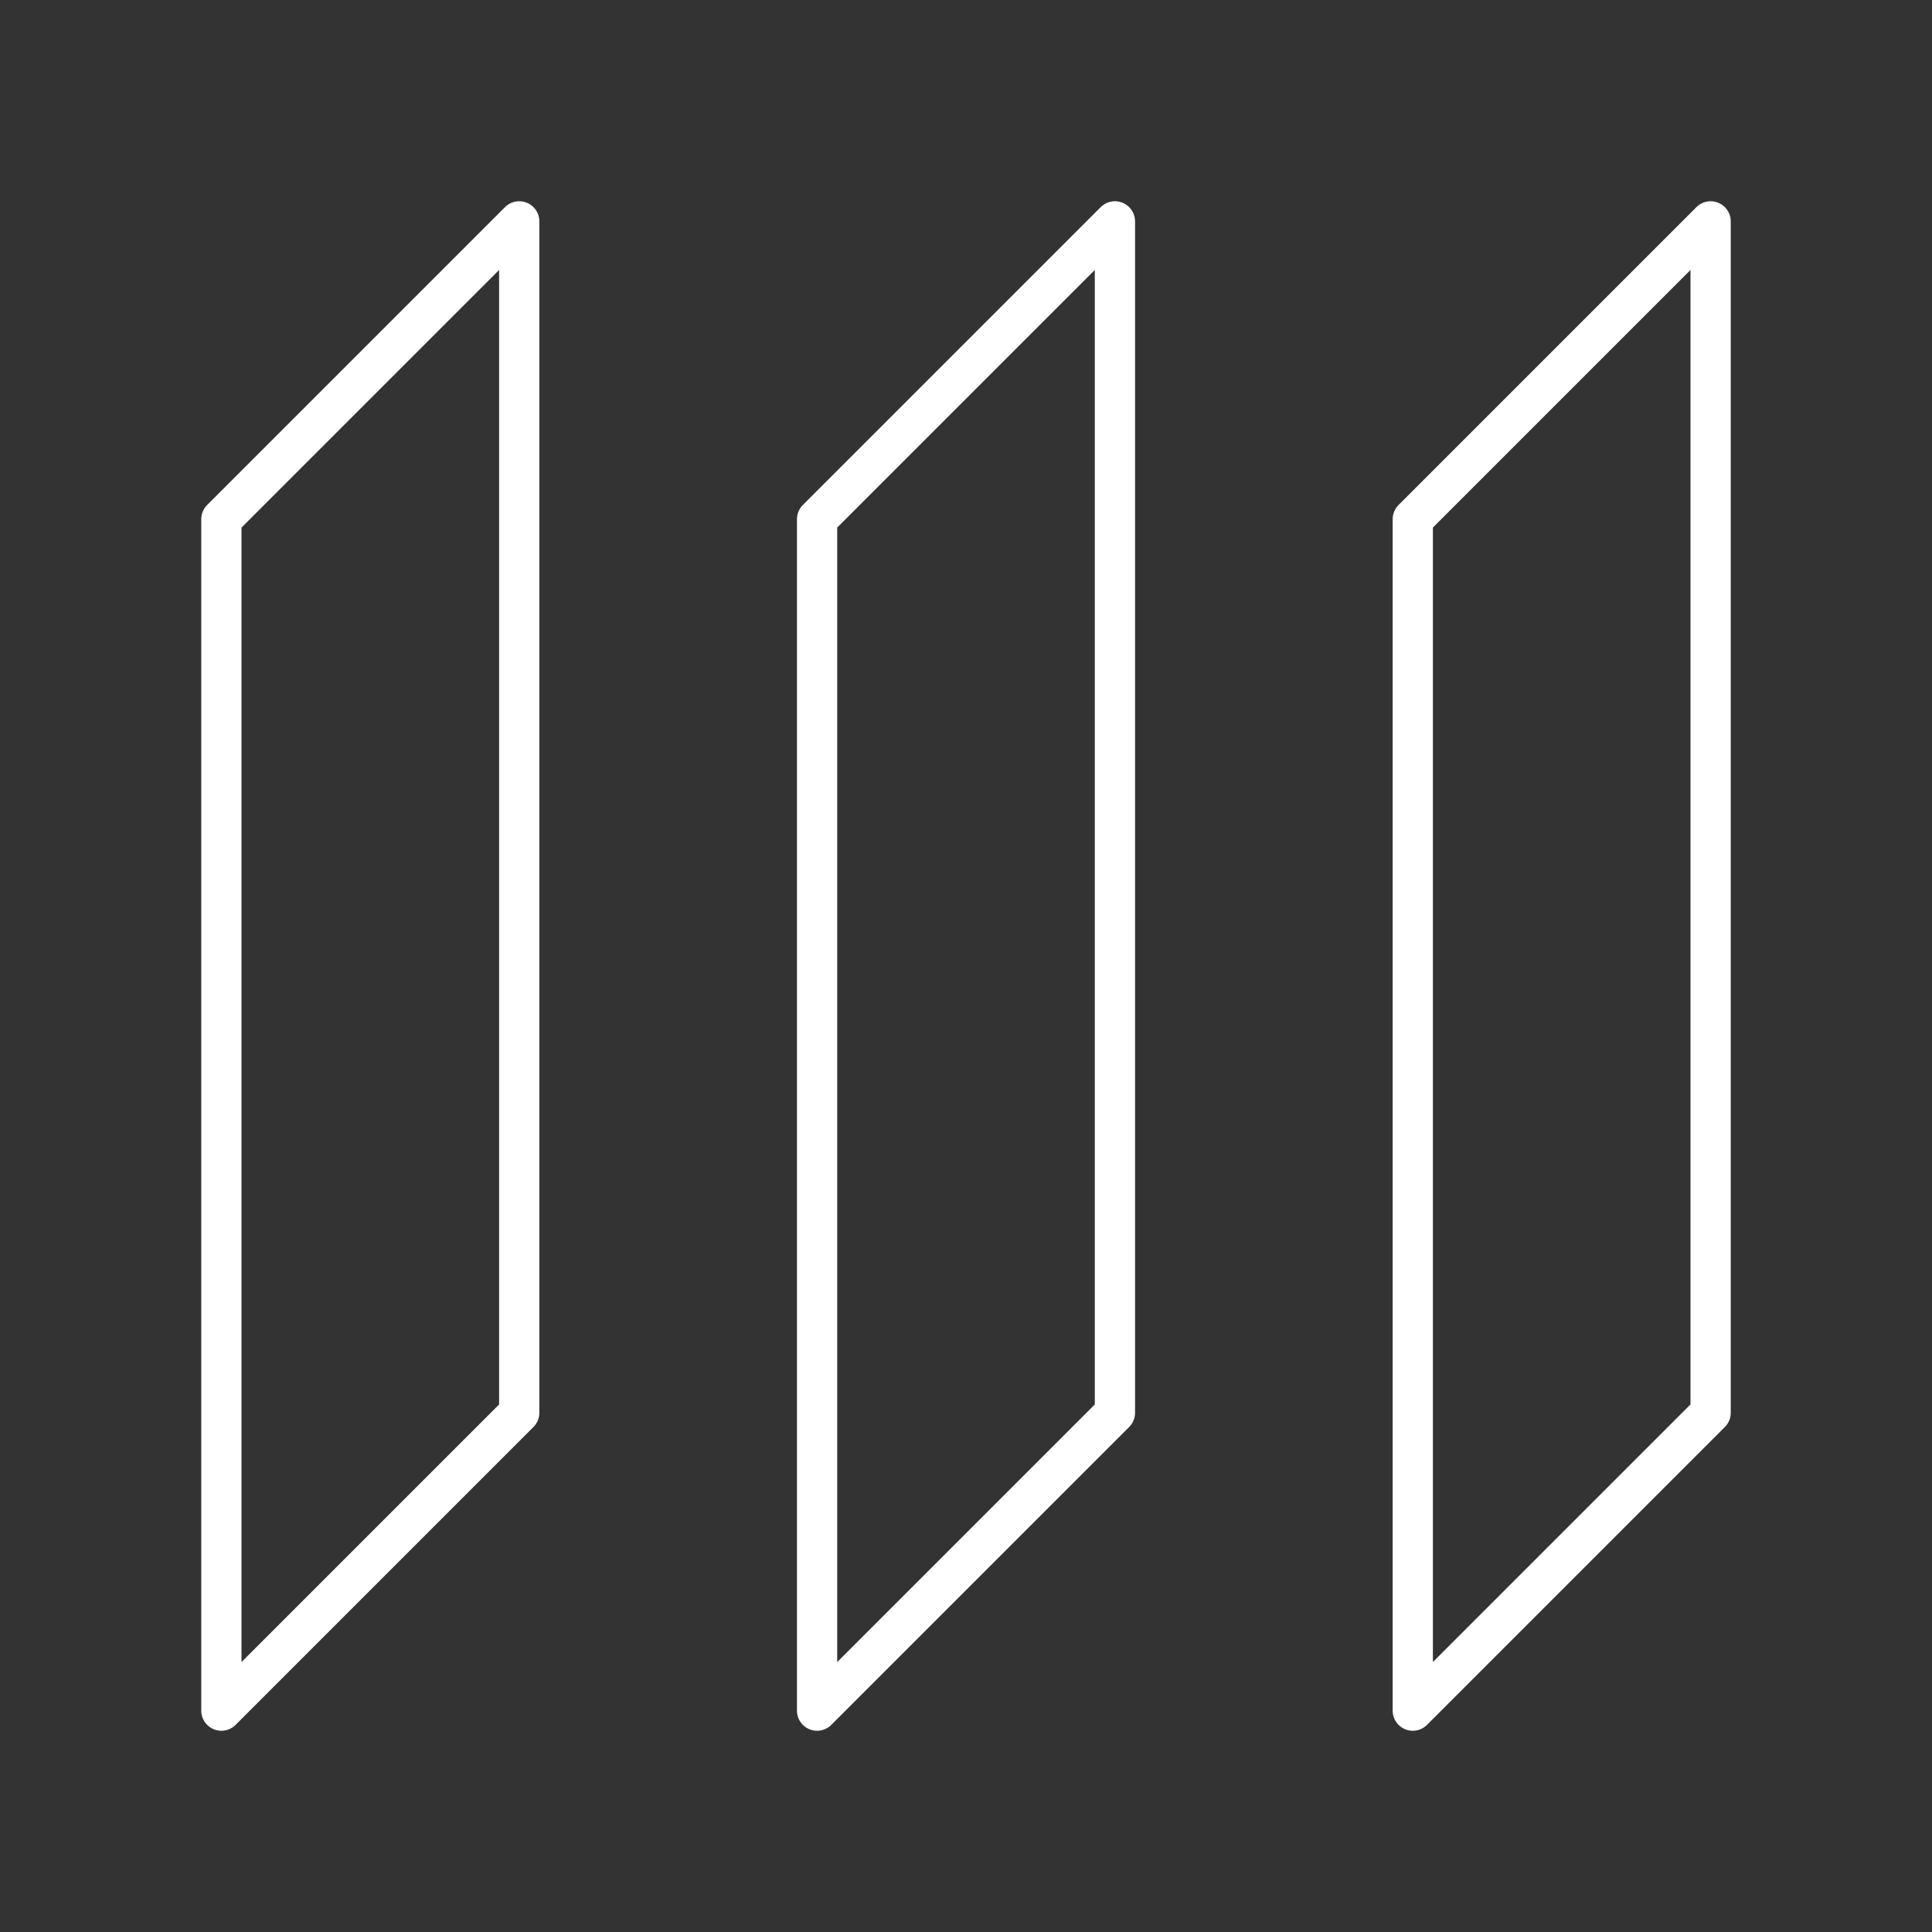 <?xml version="1.0" encoding="UTF-8"?><svg id="b" xmlns="http://www.w3.org/2000/svg" viewBox="0 0 48 48"><rect x="0" y="0" width="48" height="48" fill="#333333" stroke="none"/><defs><style>.e{fill:none;stroke:#fff;stroke-linecap:round;stroke-linejoin:round;}</style></defs><path class="e" d="M5.5,12.9l7.4-7.4v29.6l-7.4,7.4V12.9Z"/><path class="e" d="M20.3,12.9l7.4-7.4v29.6l-7.4,7.4V12.9Z"/><path class="e" d="M35.1,12.9l7.4-7.4v29.6l-7.4,7.4V12.9Z"/></svg>